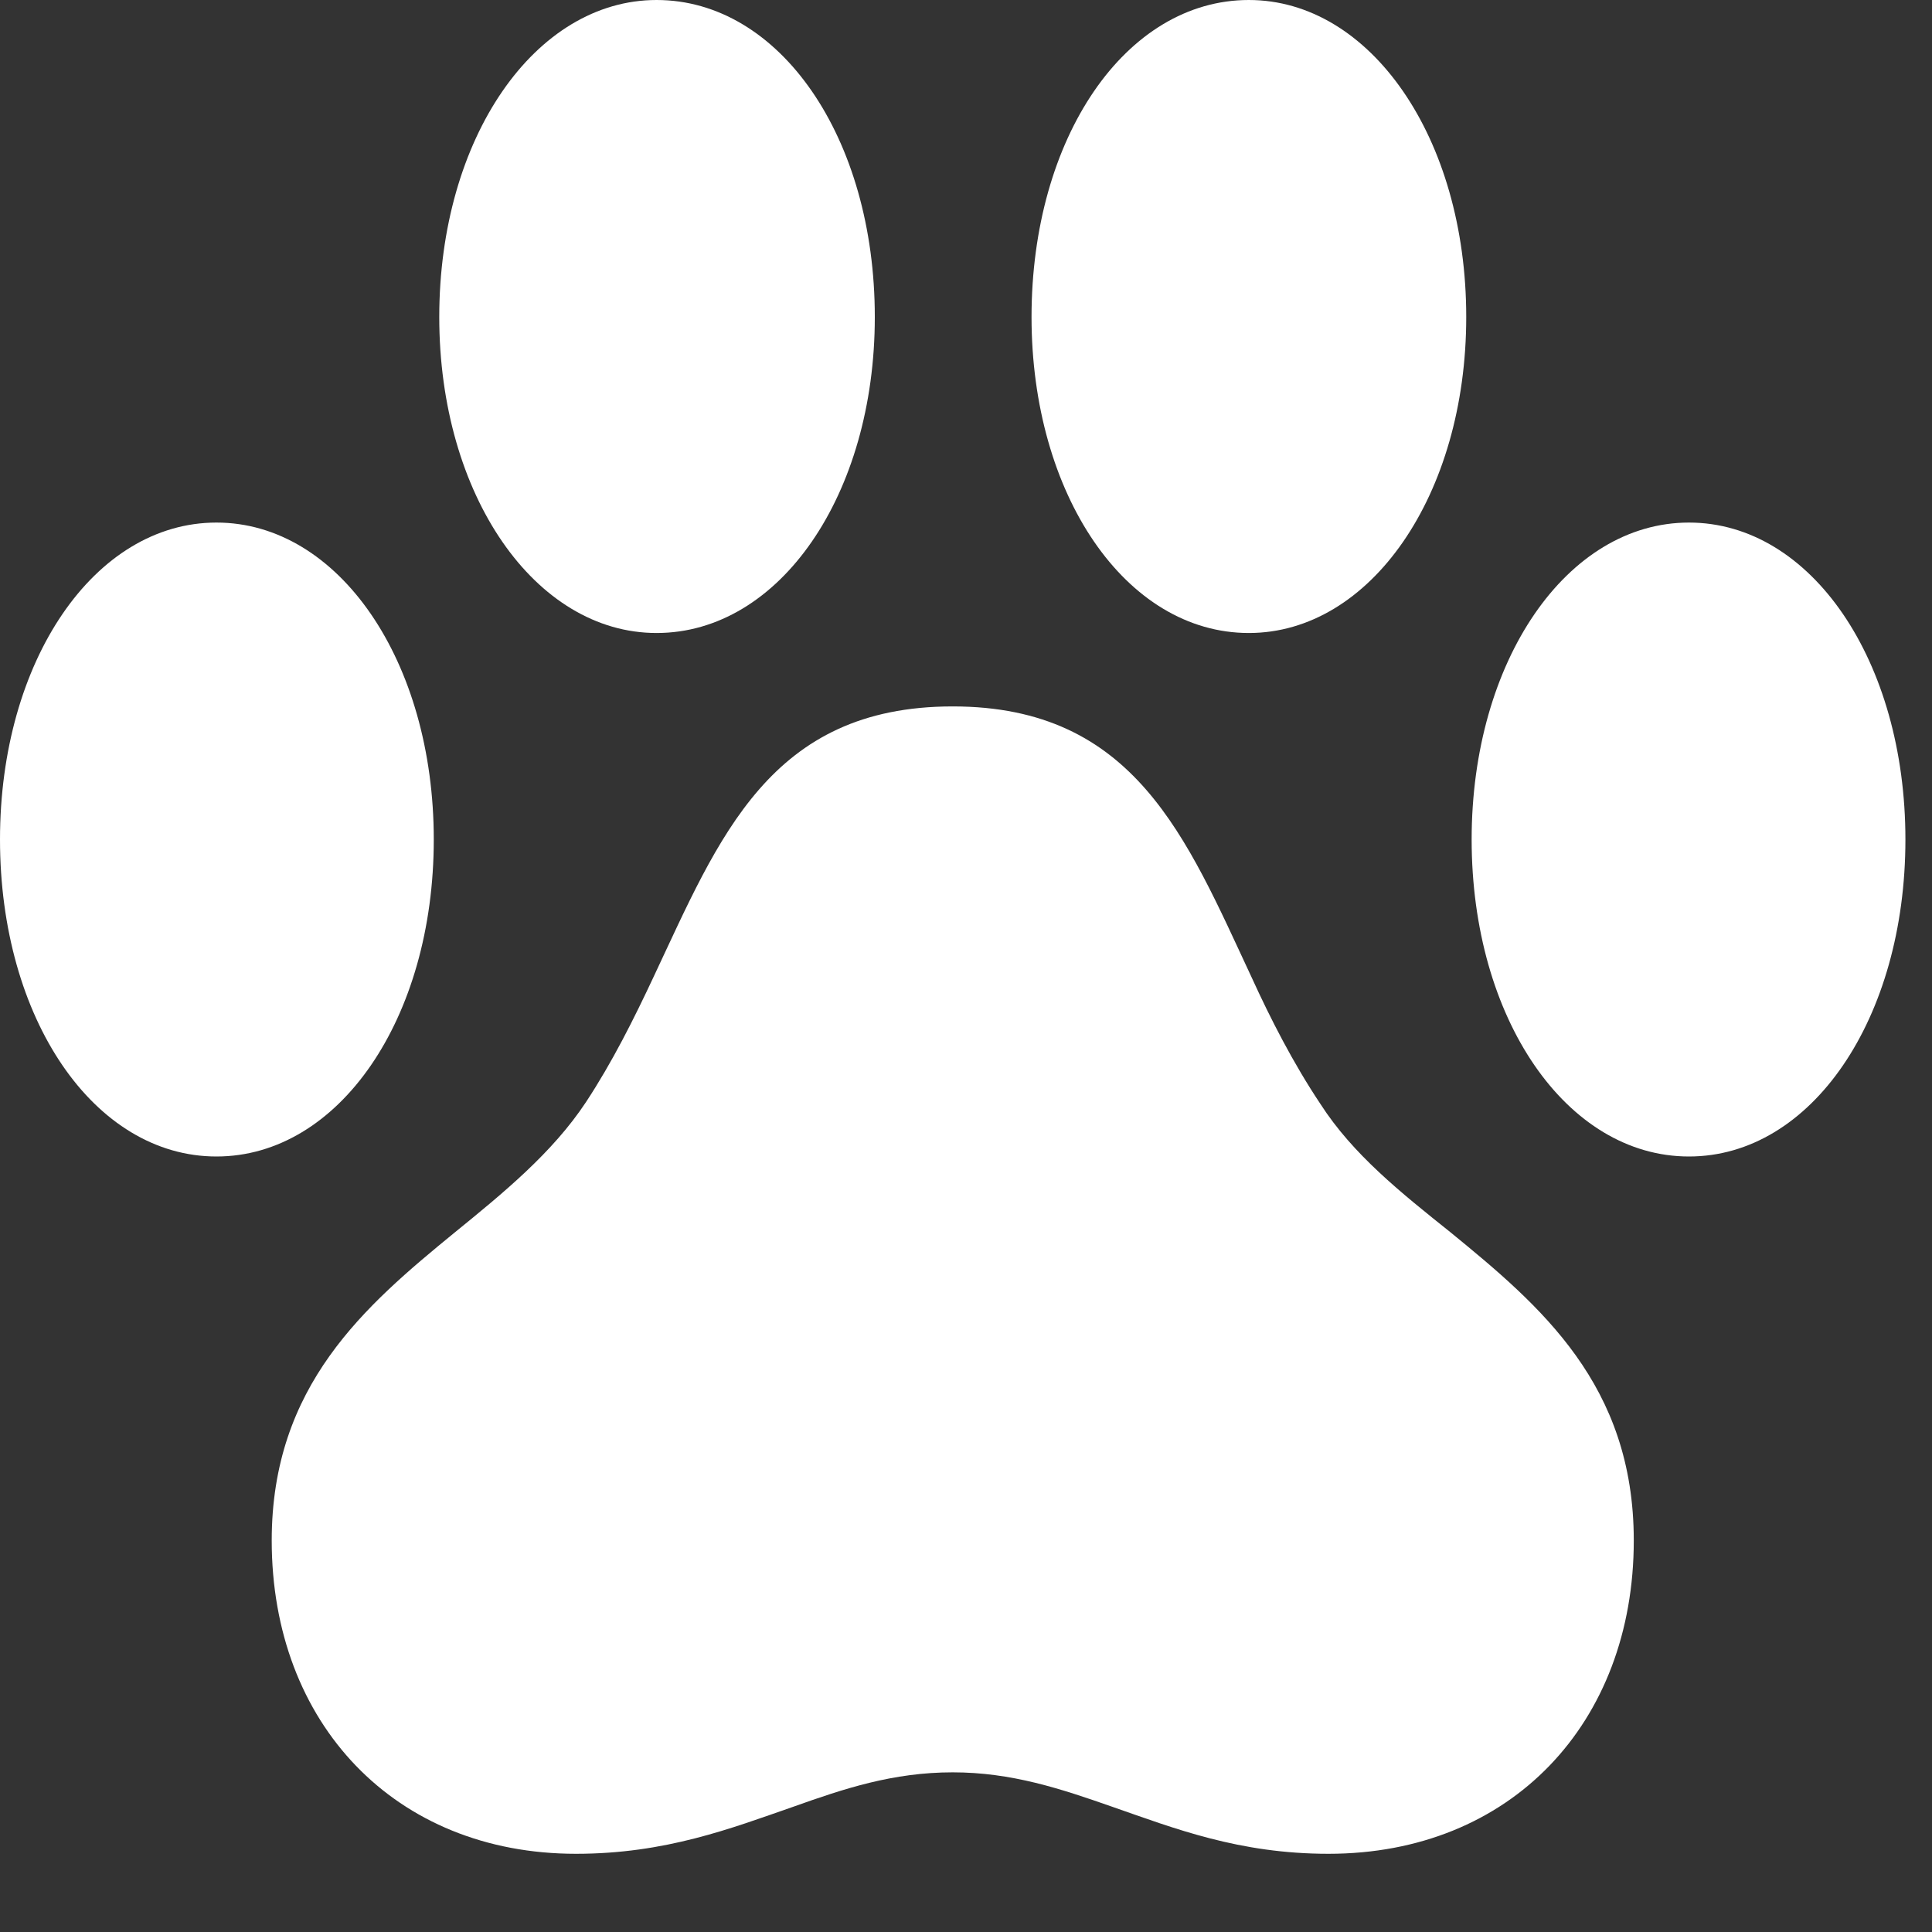 <svg width="25" height="25" viewBox="0 0 25 25" fill="none" xmlns="http://www.w3.org/2000/svg">
<rect x="0" y="0" width="25" height="25" fill="#333333" stroke="none"/>
<g clip-path="url(#clip0_6_2809)">
<path d="M0 10.863C0 13.184 1.219 14.965 2.801 14.965C4.383 14.965 5.613 13.184 5.613 10.863C5.613 8.555 4.383 6.762 2.801 6.762C1.219 6.762 0 8.555 0 10.863ZM5.684 4.102C5.684 6.41 6.926 8.191 8.496 8.191C10.09 8.191 11.32 6.398 11.32 4.102C11.32 1.781 10.09 0 8.496 0C6.926 0 5.684 1.781 5.684 4.102ZM13.348 4.102C13.348 6.398 14.566 8.191 16.16 8.191C17.73 8.191 18.973 6.41 18.973 4.102C18.973 1.781 17.73 0 16.16 0C14.566 0 13.348 1.781 13.348 4.102ZM19.043 10.863C19.043 13.184 20.273 14.965 21.855 14.965C23.438 14.965 24.656 13.184 24.656 10.863C24.656 8.555 23.438 6.762 21.855 6.762C20.273 6.762 19.043 8.555 19.043 10.863ZM3.516 19.934C3.516 22.301 5.109 23.988 7.453 23.988C8.613 23.988 9.457 23.66 10.266 23.379C10.922 23.145 11.555 22.934 12.328 22.934C13.09 22.934 13.723 23.145 14.391 23.379C15.199 23.66 16.031 23.988 17.191 23.988C19.547 23.988 21.141 22.301 21.141 19.934C21.141 17.918 19.934 16.898 18.773 15.949C18.129 15.434 17.508 14.941 17.086 14.285C16.734 13.758 16.441 13.184 16.195 12.645C15.352 10.84 14.684 9.141 12.328 9.141C9.961 9.141 9.305 10.84 8.461 12.633C8.203 13.184 7.922 13.746 7.582 14.262C7.148 14.918 6.516 15.434 5.883 15.949C4.723 16.898 3.516 17.93 3.516 19.934Z" fill="white"/>
</g>
<defs>
<clipPath id="clip0_6_2809">
<rect width="24.656" height="24.012" fill="white"/>
</clipPath>
</defs>
</svg>
